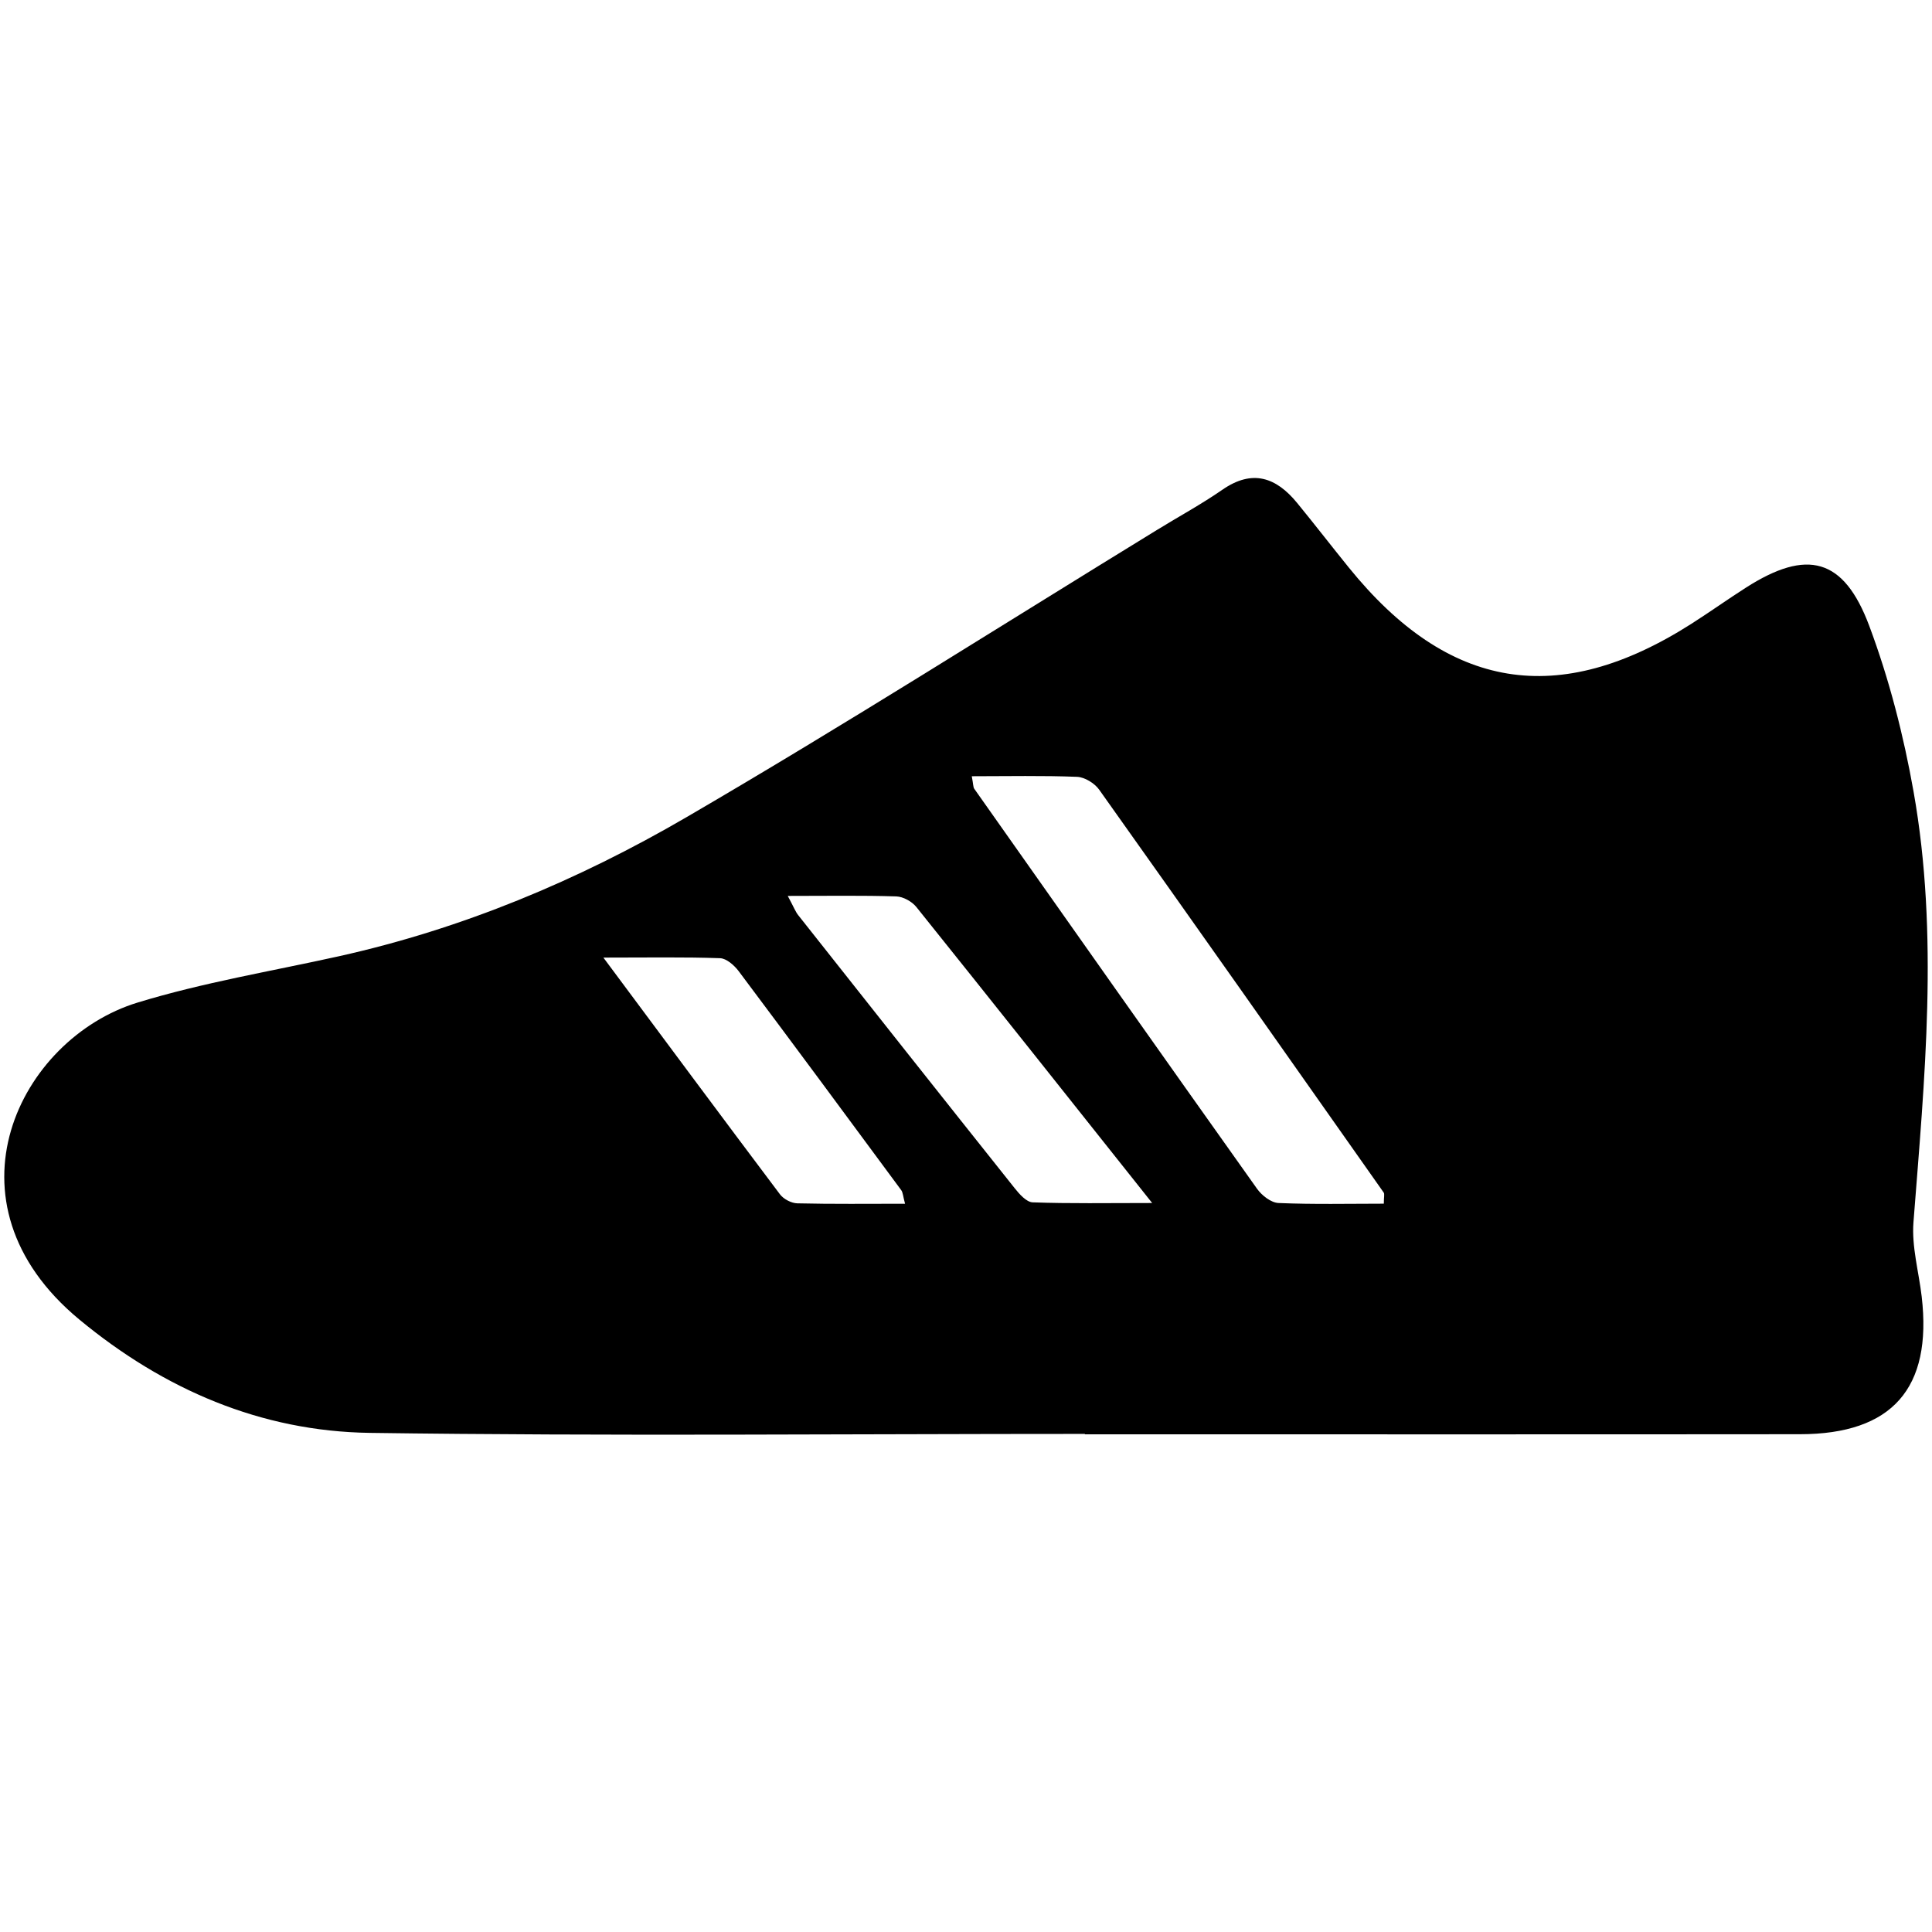 <?xml version="1.0" standalone="no"?><!DOCTYPE svg PUBLIC "-//W3C//DTD SVG 1.1//EN" "http://www.w3.org/Graphics/SVG/1.1/DTD/svg11.dtd"><svg t="1493865388532" class="icon" style="" viewBox="0 0 1024 1024" version="1.1" xmlns="http://www.w3.org/2000/svg" p-id="4869" xmlns:xlink="http://www.w3.org/1999/xlink" width="75" height="75"><defs><style type="text/css"></style></defs><path d="M575.01 760.002c-126.344 0-252.703 1.222-379.021-0.547-57.7-0.808-109.142-23.019-153.889-60.028C-33.303 637.062 10.525 550.465 72.915 531.382c34.784-10.639 71.001-16.624 106.613-24.527 65.465-14.529 126.853-40.251 184.315-73.723 84.273-49.091 166.611-101.507 249.778-152.497 11.437-7.013 23.267-13.453 34.279-21.077 15.925-11.025 28.505-6.549 39.625 7.034 9.275 11.33 18.228 22.924 27.444 34.304 52.692 65.064 111.073 74.638 181.511 29.728 9.772-6.23 19.215-12.976 28.981-19.213 32.286-20.619 51.756-15.829 65.284 20.316 10.598 28.316 18.226 58.157 23.506 87.97 13.44 75.875 5.835 152.016-0.073 228.098-1.006 12.956 2.831 26.281 4.365 39.442 5.662 48.58-15.627 72.879-64.492 72.929-126.348 0.129-252.695 0.043-379.043 0.043C575.01 760.14 575.01 760.072 575.01 760.002zM515.065 411.42c0.84 4.406 0.714 5.794 1.325 6.661 49.858 70.723 99.715 141.446 149.854 211.97 2.517 3.541 7.421 7.397 11.366 7.566 18.592 0.795 37.237 0.354 55.841 0.354 0-3.618 0.478-5.113-0.068-5.889-50.147-71.257-100.308-142.505-150.789-213.523-2.435-3.426-7.674-6.657-11.734-6.819C552.692 411.006 534.479 411.42 515.065 411.42zM417.527 474.854c3.229 6.011 4.07 8.333 5.523 10.171 38.163 48.282 76.35 96.545 114.697 144.681 2.523 3.168 6.271 7.439 9.582 7.56 19.555 0.714 39.15 0.352 63.344 0.352-43.834-55.14-84.254-106.116-124.964-156.86-2.354-2.934-7.01-5.526-10.678-5.643C456.992 474.54 438.924 474.854 417.527 474.854zM479.698 638.01c-1.098-4.032-1.112-5.965-2.041-7.222-28.612-38.755-57.242-77.495-86.132-116.042-2.336-3.118-6.475-6.762-9.892-6.882-19.03-0.666-38.096-0.32-61.829-0.32 33.222 44.656 63.264 85.175 93.595 125.477 1.907 2.534 6.045 4.697 9.197 4.772C441.275 638.234 459.97 638.01 479.698 638.01z" p-id="4870"></path></svg>